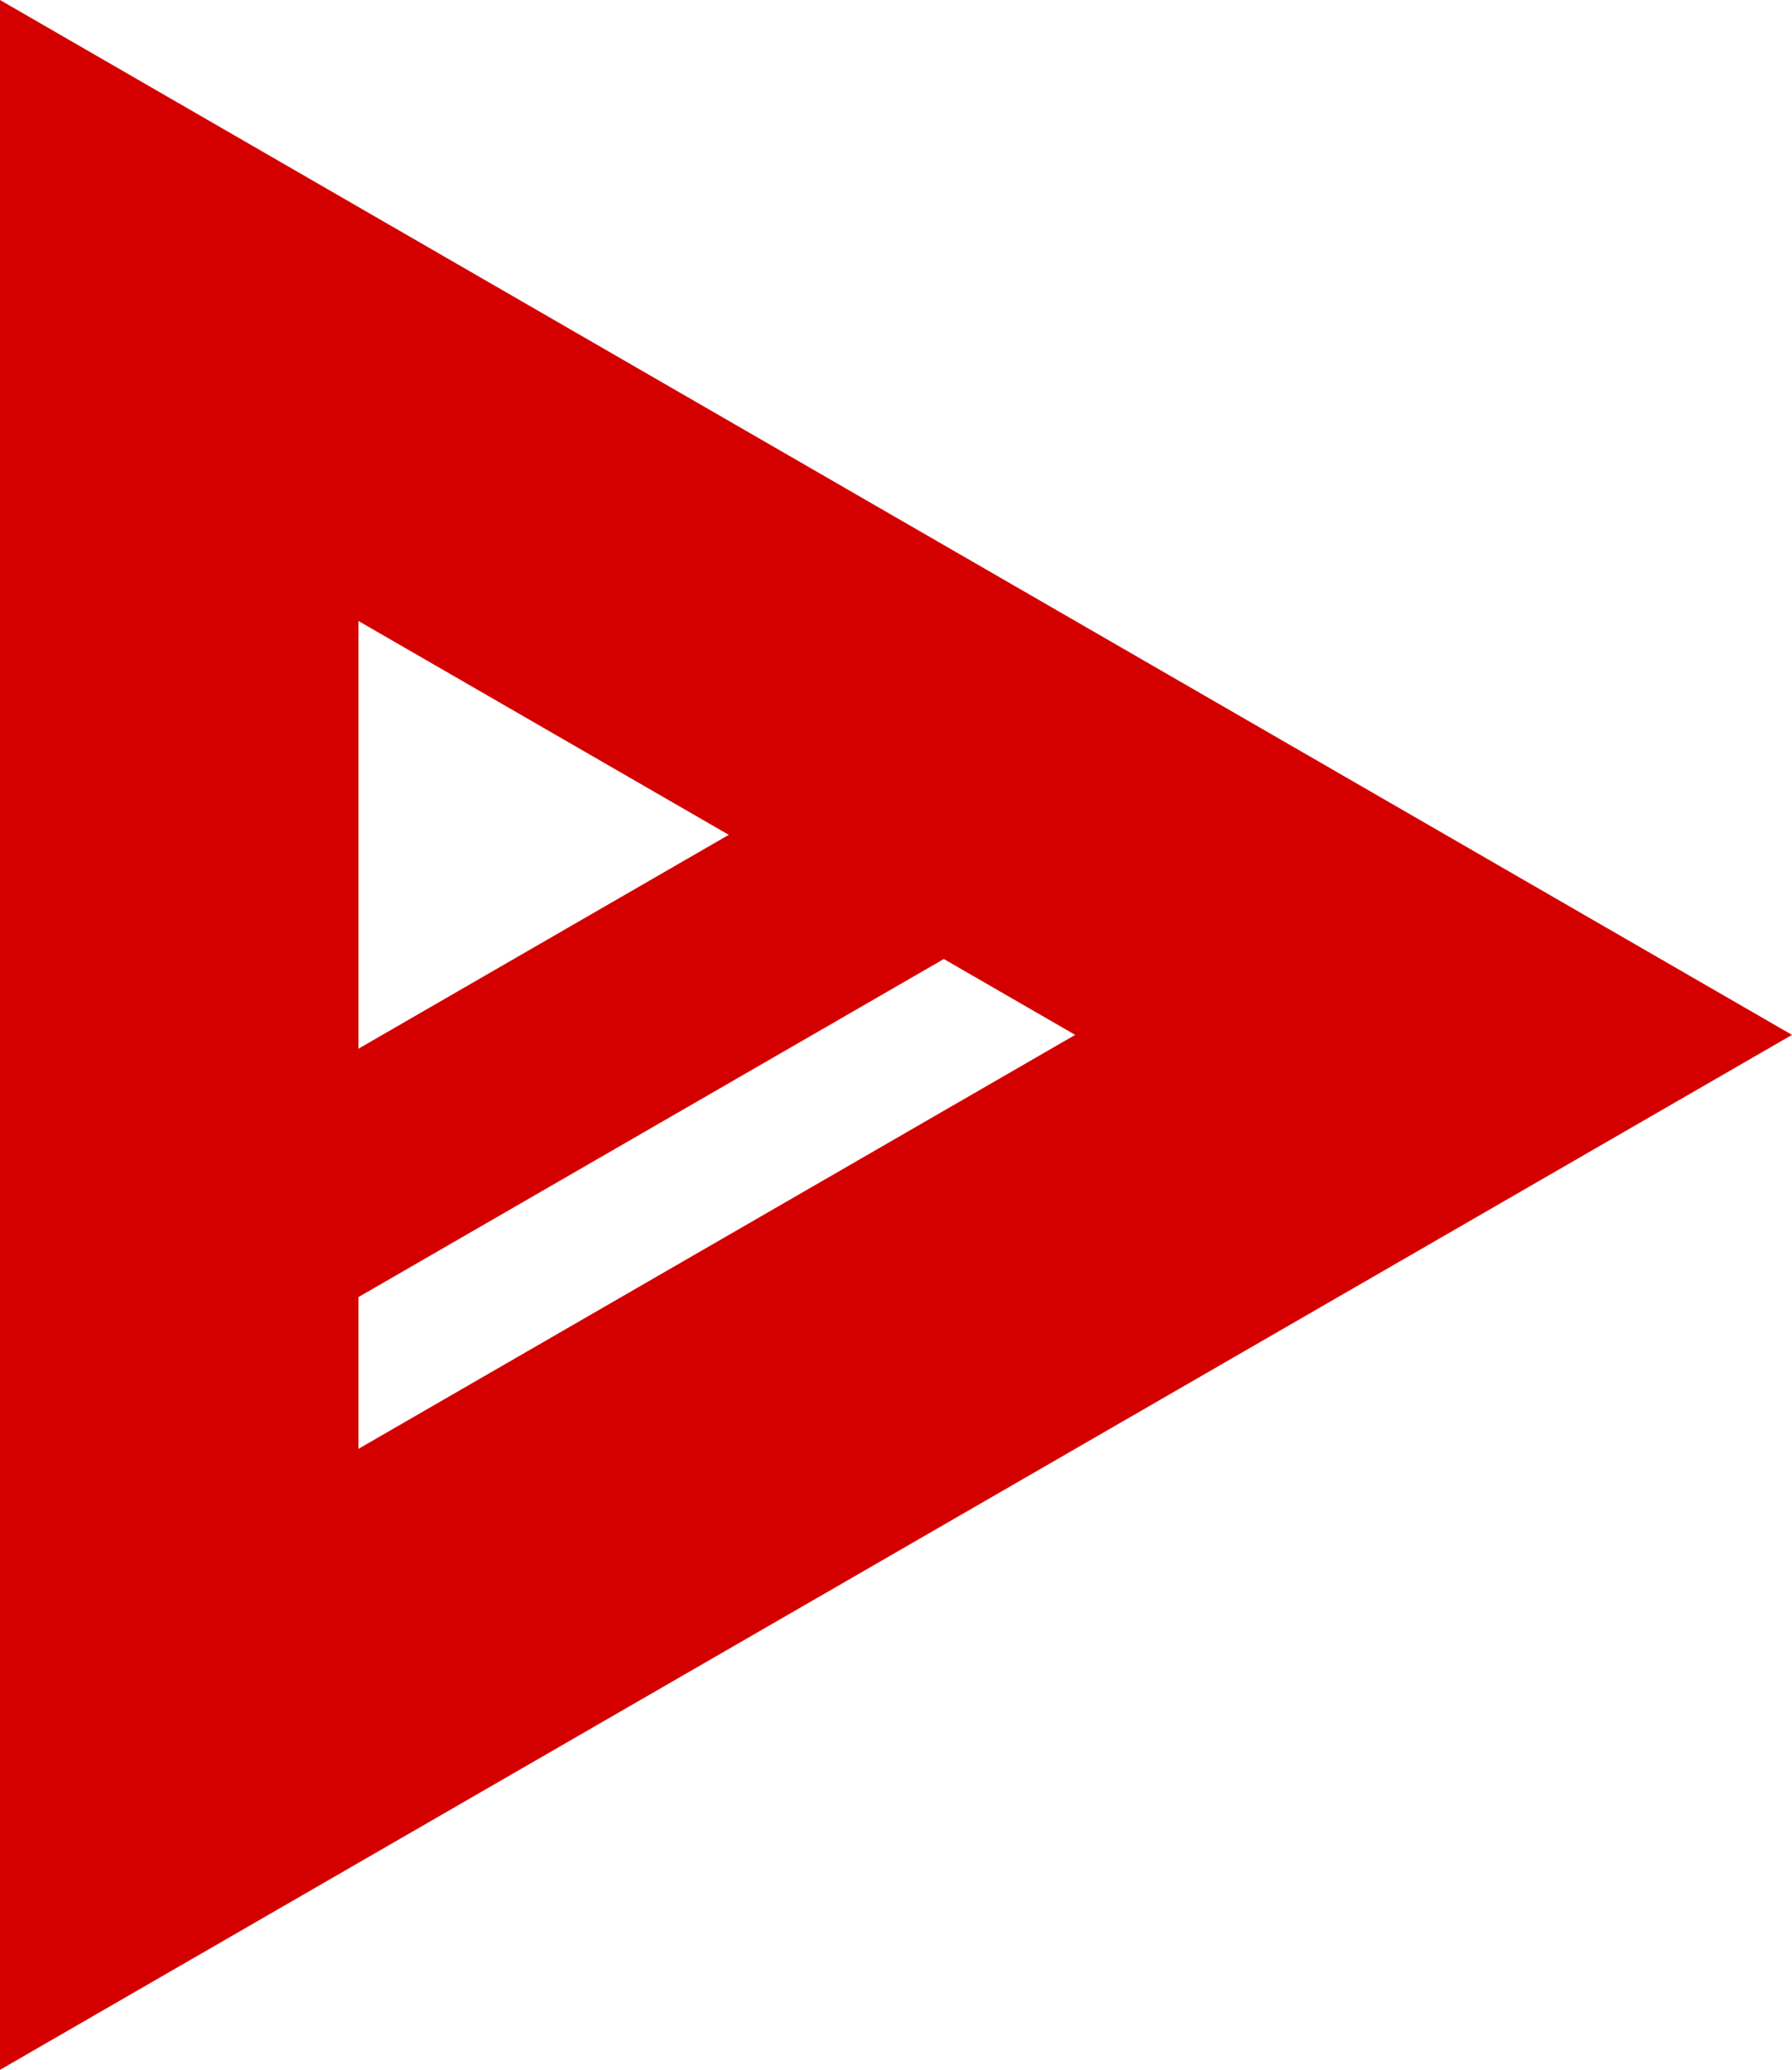 <?xml version="1.0" encoding="UTF-8"?>
<svg xmlns="http://www.w3.org/2000/svg" version="1.1" viewBox="58 0 750 866.025">
<!-- Based on https://asciinema.org/assets/logo-red-8fc5c5c14ca150641c33ce28601c3520.svg -->
<path fill="#d40000" d="M 58 0 L 58 866.031 L 808 433 L 58 0 z M 208 259.812 L 508 433 L 208 606.219 L 208 259.812 z " />
<polyline stroke="#d40000" stroke-width="90" points="481.218 333.013, 134.808 533.013" />
</svg>
